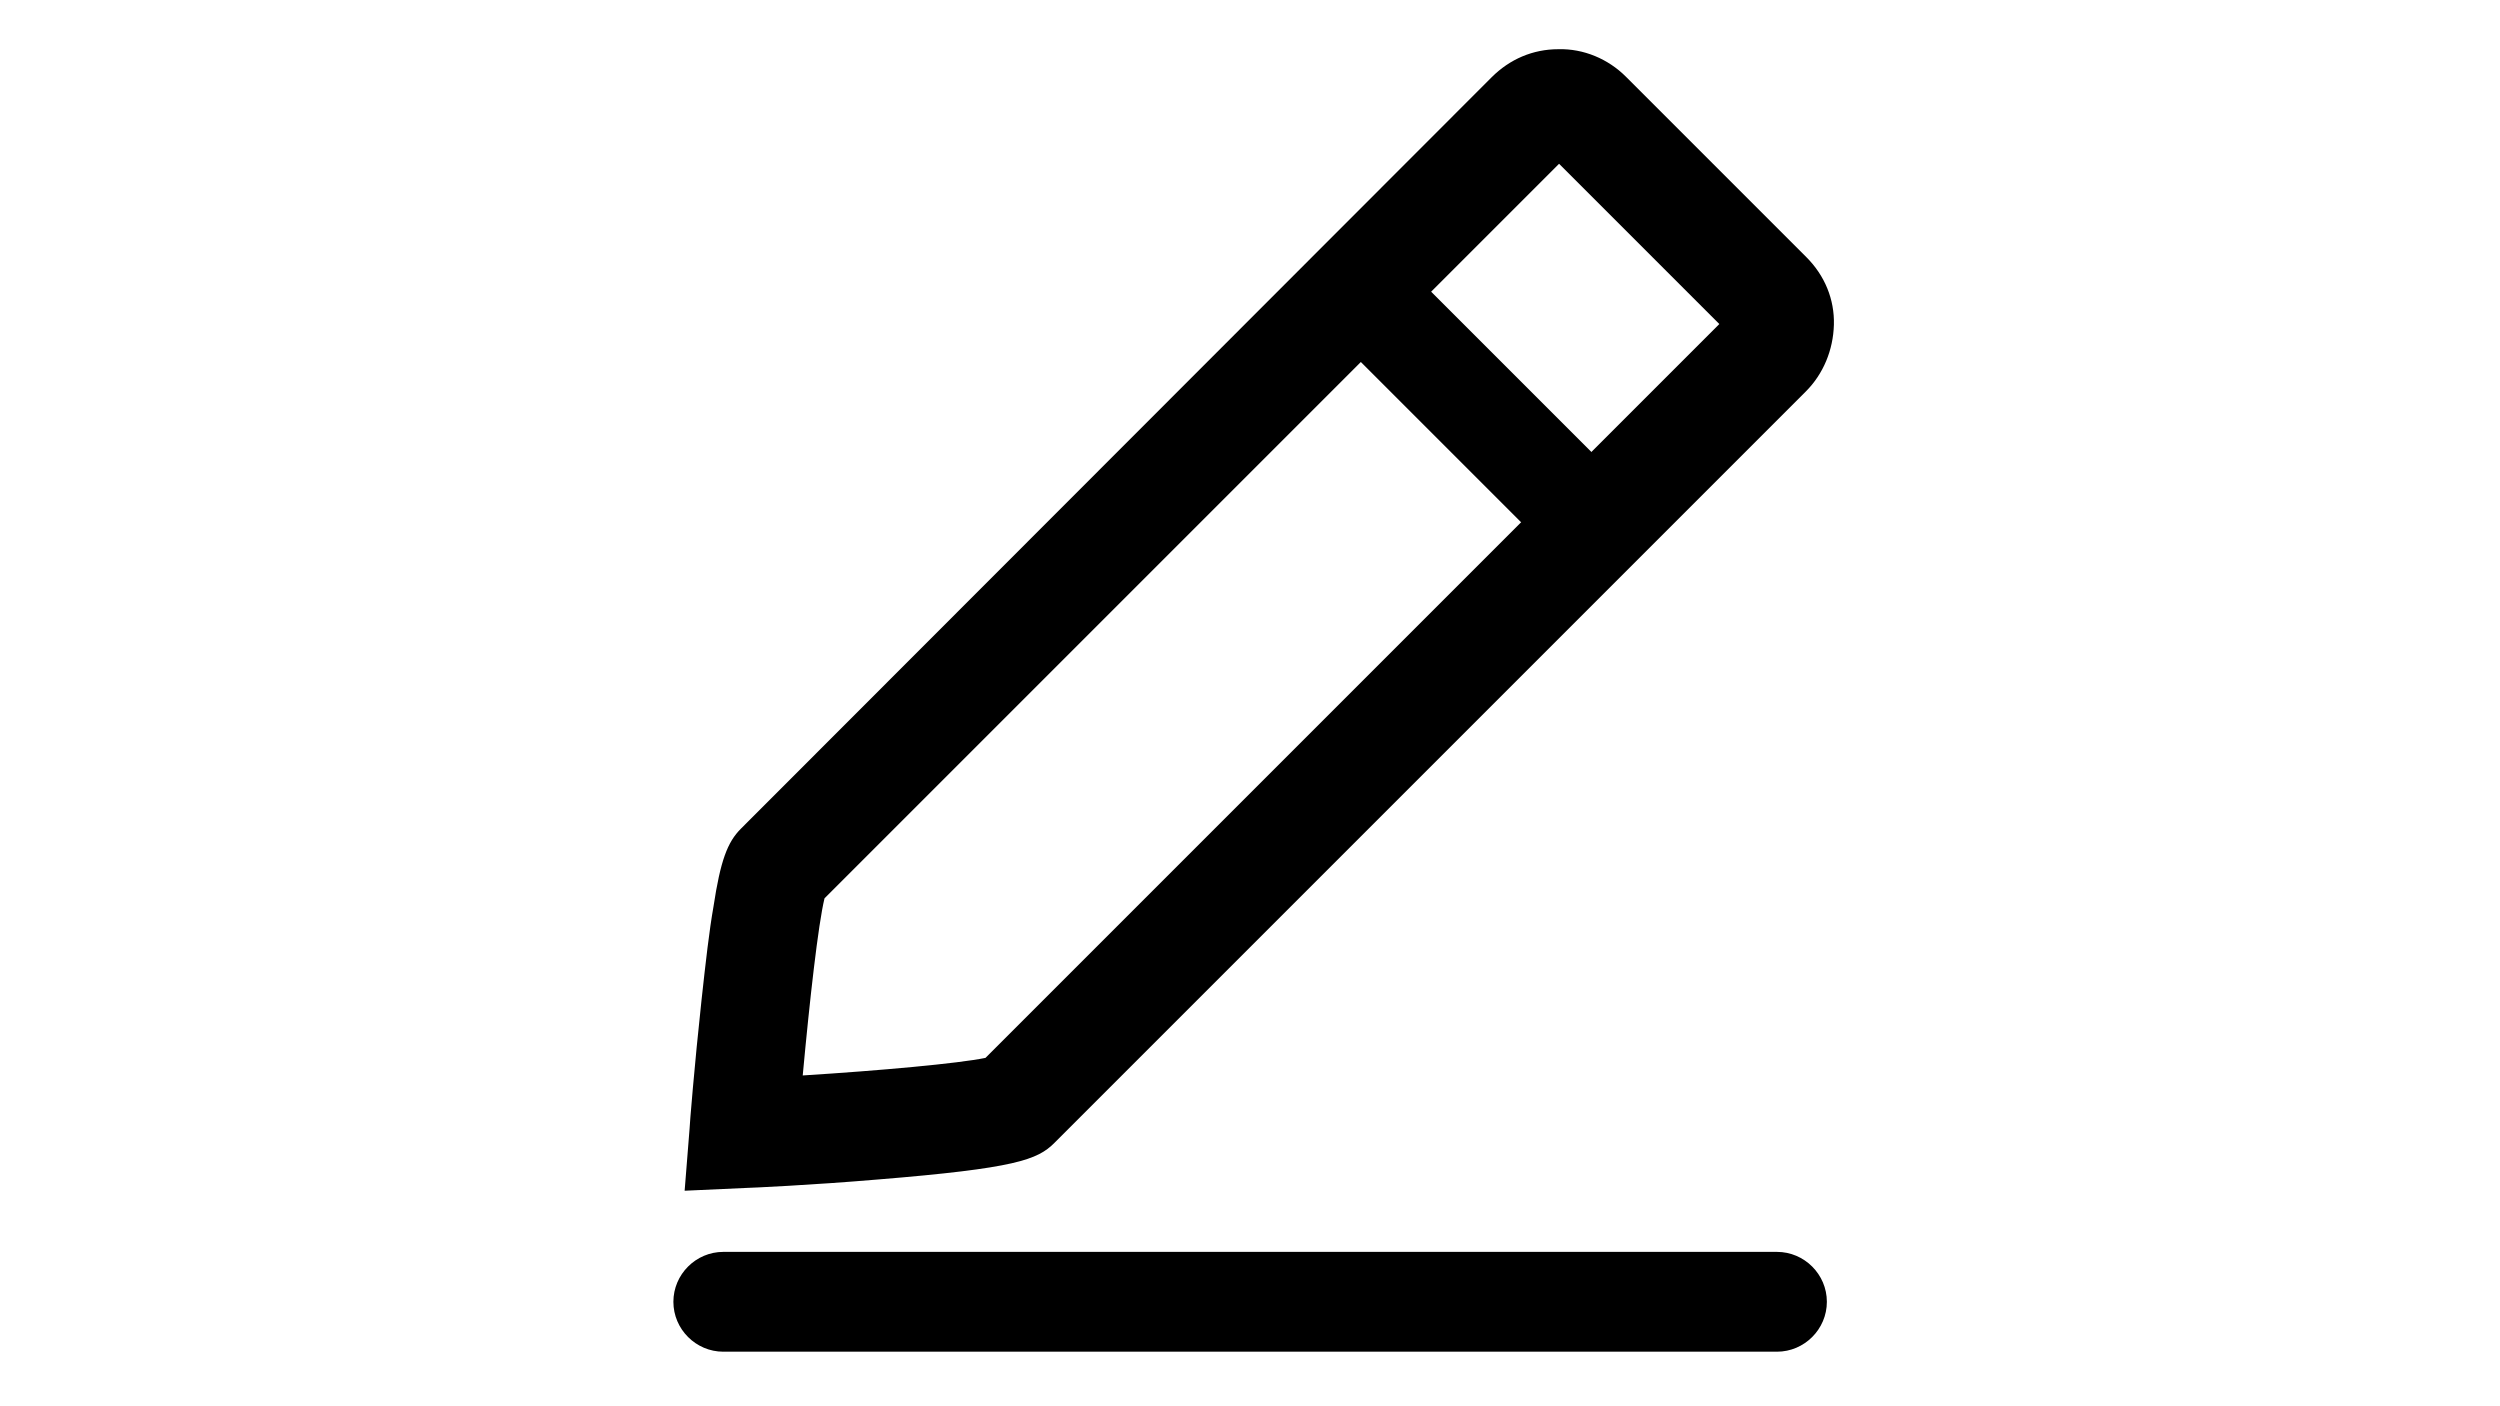 <?xml version="1.0" standalone="no"?><!DOCTYPE svg PUBLIC "-//W3C//DTD SVG 1.1//EN" "http://www.w3.org/Graphics/SVG/1.1/DTD/svg11.dtd"><svg t="1533898318526" class="icon" style="" viewBox="0 0 1821 1024" version="1.1" xmlns="http://www.w3.org/2000/svg" p-id="69144" xmlns:xlink="http://www.w3.org/1999/xlink" width="113.812" height="64"><defs><style type="text/css"></style></defs><path d="M498.688 867.328l3.584-45.056c0-2.048 3.584-46.592 8.704-93.696 3.072-28.16 5.632-50.688 8.704-68.096 5.12-33.792 10.24-47.104 19.968-56.832L1086.464 56.32c13.312-13.312 30.208-20.48 48.64-20.48 18.432-0.512 36.352 7.168 49.152 19.968L1315.84 187.392c13.312 13.312 20.48 30.72 19.968 49.152-0.512 18.432-7.68 35.84-20.48 48.64L768 832.512c-12.288 12.288-28.16 18.432-128.512 26.624-48.128 4.096-93.696 6.144-95.744 6.144l-45.056 2.048z m101.888-212.992c-4.608 18.944-10.752 73.728-15.872 129.024 56.832-3.584 113.152-8.704 133.12-12.8L1252.352 236.032l-116.736-116.736-535.04 535.04z" p-id="69145"></path><path d="M983.04 255.488l51.2-51.2 125.44 125.44-51.2 51.2L983.04 255.488z m311.296 729.088H526.848c-19.968 0-36.352-16.384-36.352-36.352 0-19.968 16.384-36.352 36.352-36.352h767.488c19.968 0 36.352 16.384 36.352 36.352 0 19.968-16.384 36.352-36.352 36.352z" p-id="69146"></path></svg>